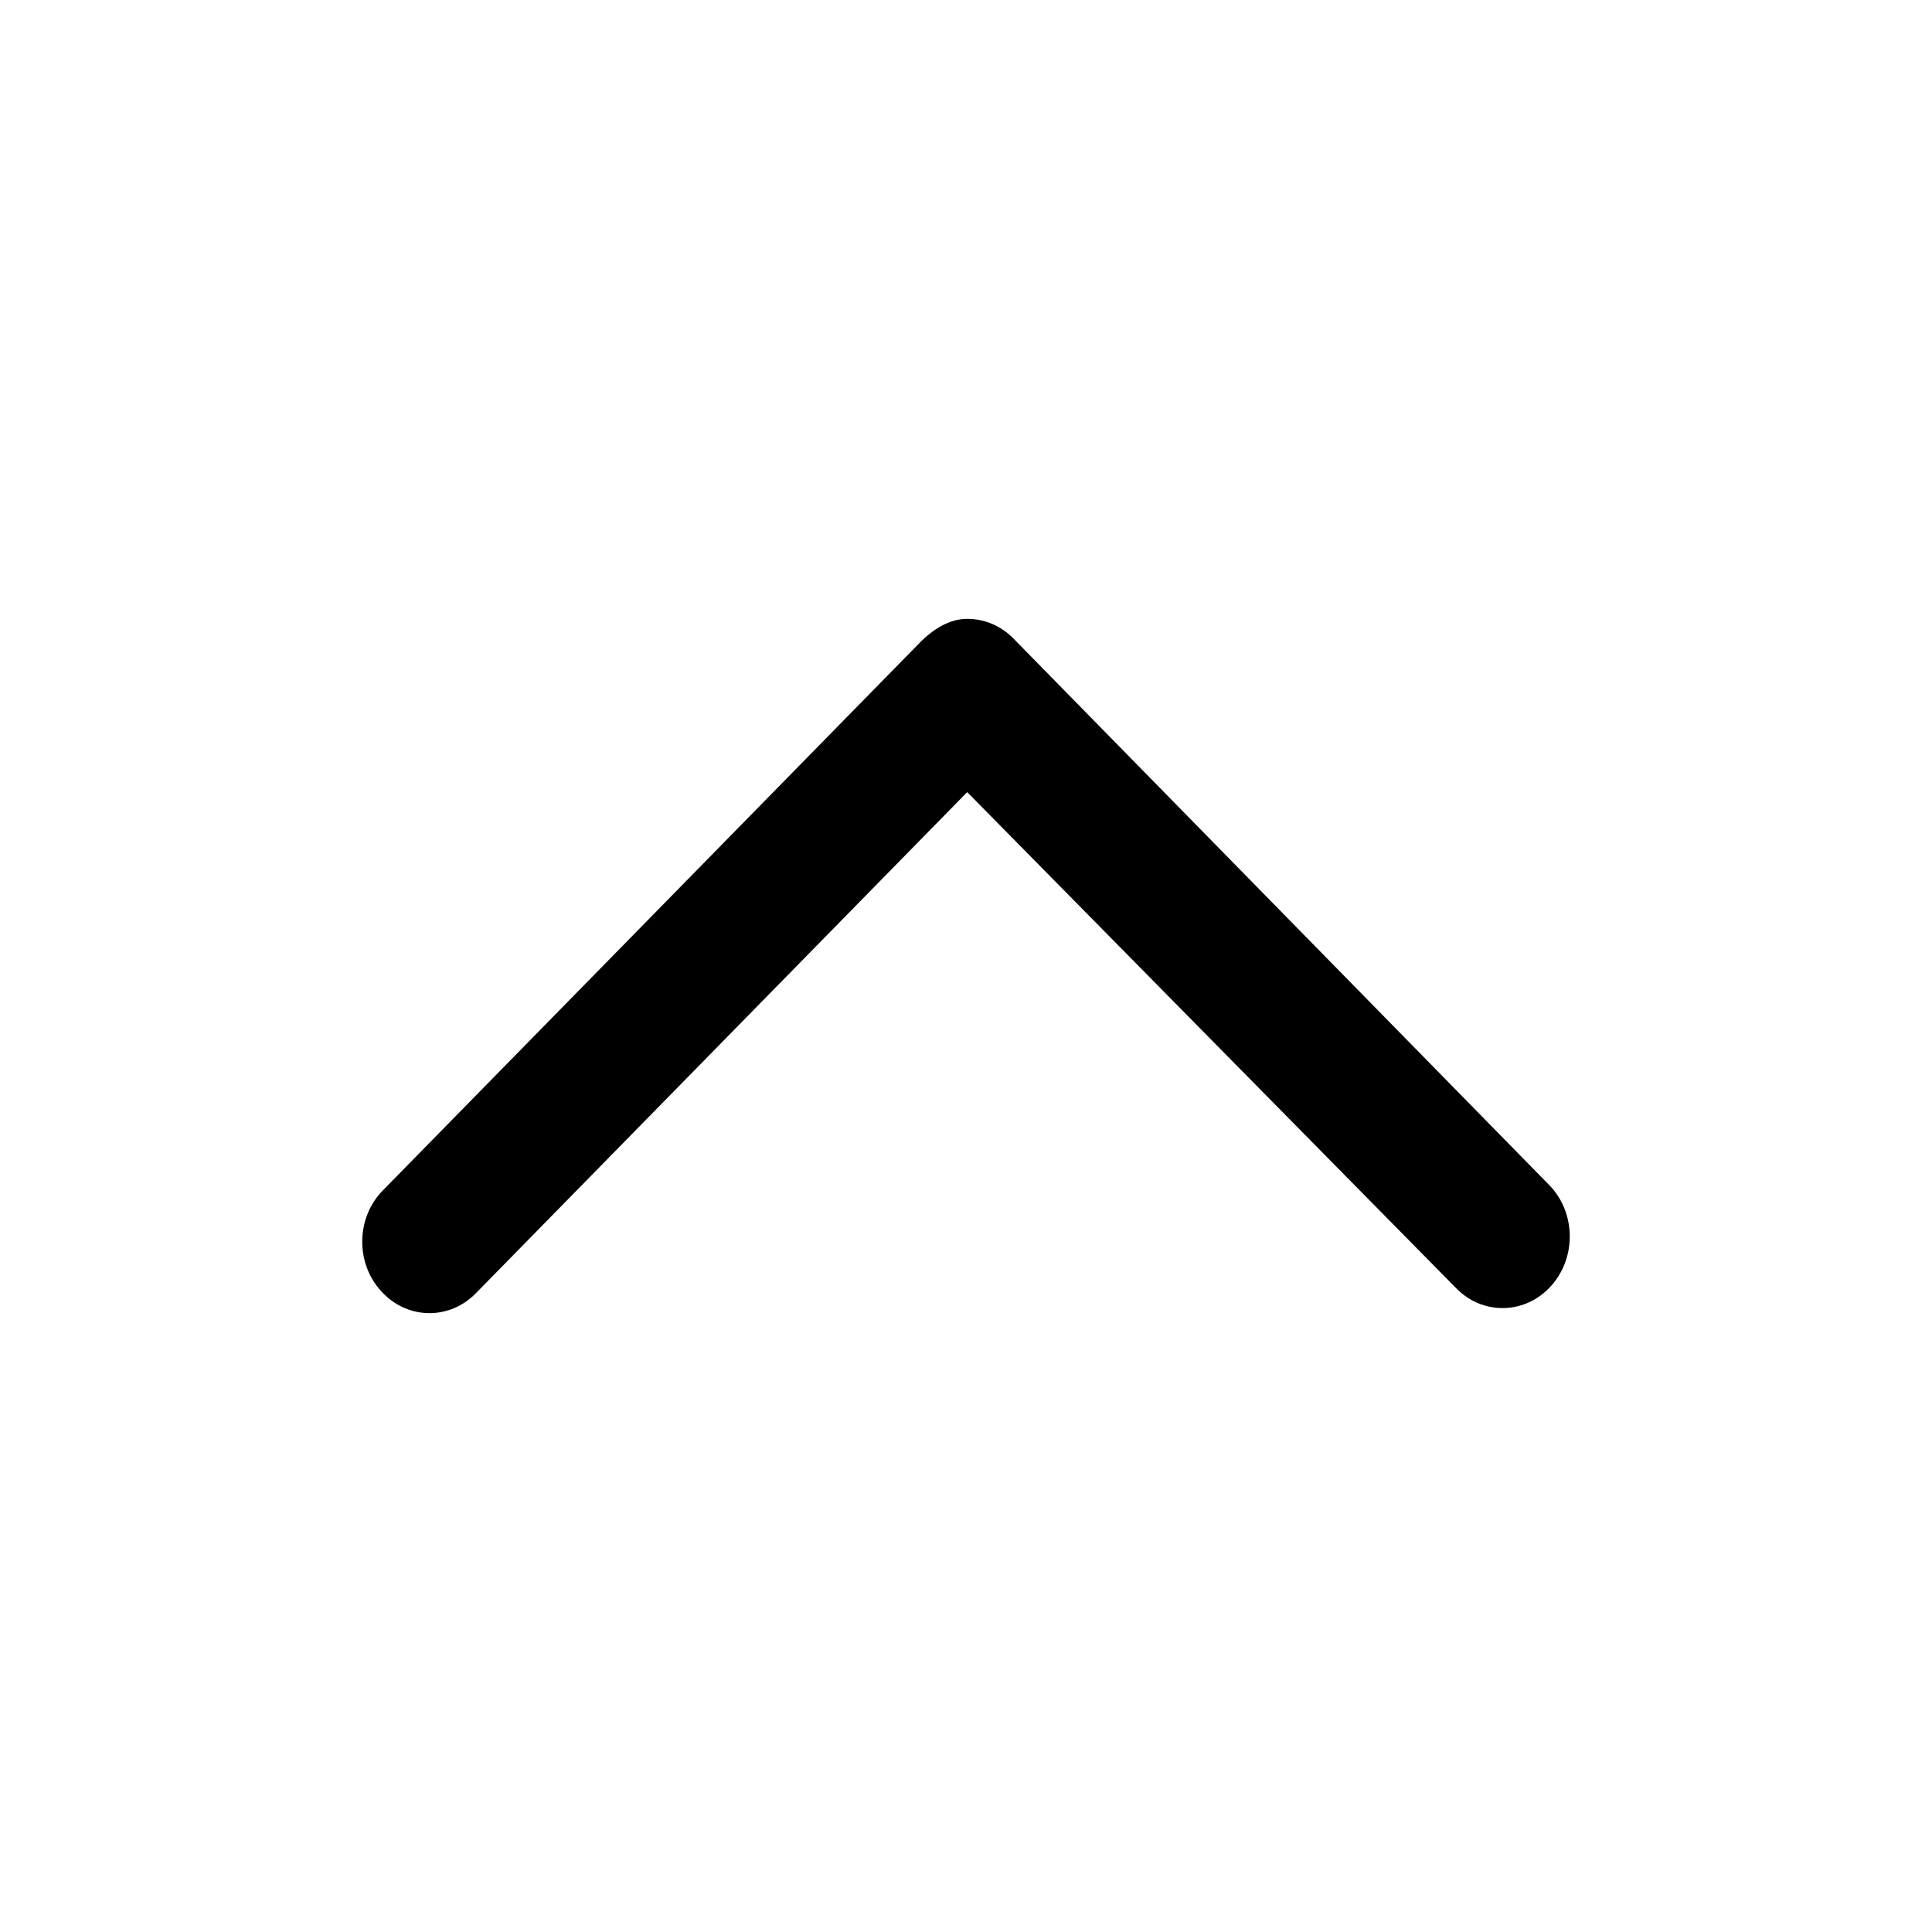 <svg viewBox="0 0 16 16" xmlns="http://www.w3.org/2000/svg"><path d="M3.172 9.857L7.605 5.335C7.732 5.202 7.871 5.125 8.01 5.125C8.15 5.125 8.288 5.18 8.395 5.29L12.828 9.812C13.051 10.038 13.058 10.414 12.845 10.65C12.633 10.887 12.279 10.895 12.058 10.667L8.01 6.56L3.942 10.709C3.721 10.937 3.367 10.929 3.155 10.691C2.942 10.457 2.949 10.082 3.172 9.857Z"/></svg>